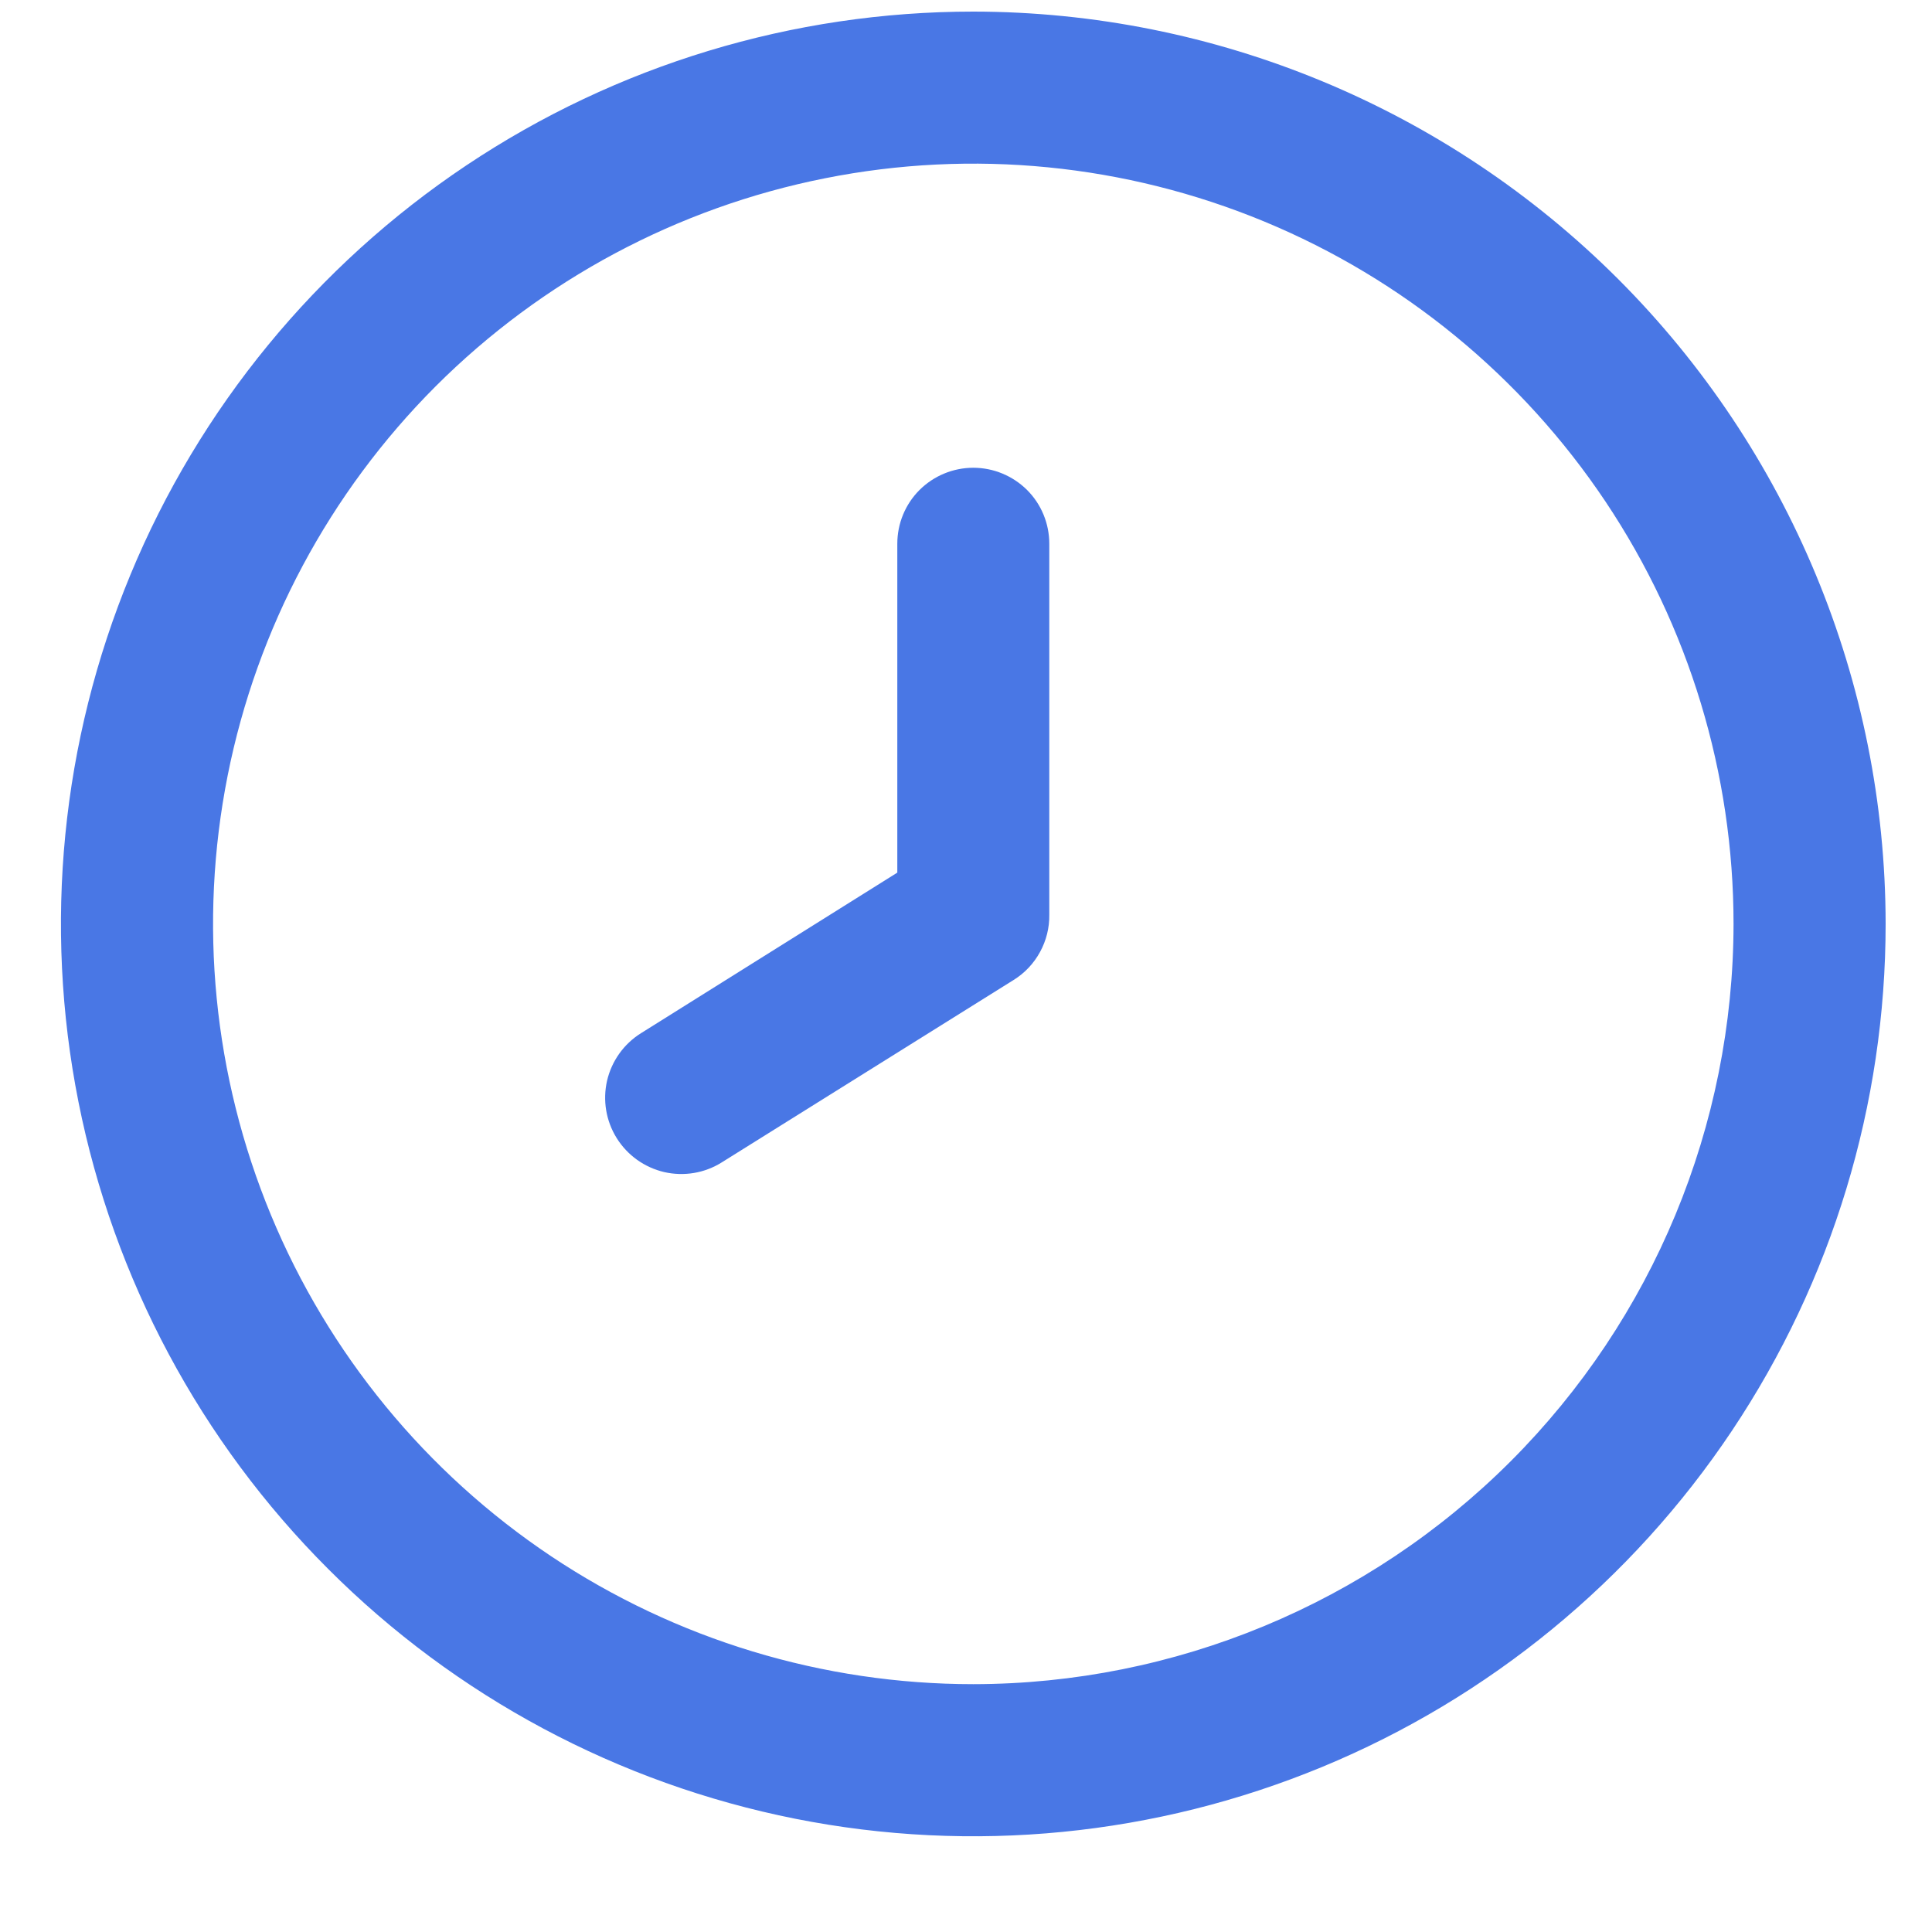 <svg width="18" height="18" viewBox="0 0 18 18" fill="none" xmlns="http://www.w3.org/2000/svg">
<g clip-path="url(#clip0_29_989)">
<path d="M9.068 0.108C7.387 0.108 5.744 0.606 4.346 1.54C2.948 2.474 1.858 3.802 1.215 5.355C0.572 6.908 0.403 8.617 0.731 10.266C1.059 11.915 1.869 13.43 3.058 14.618C4.246 15.807 5.761 16.617 7.41 16.945C9.059 17.273 10.768 17.104 12.321 16.461C13.874 15.818 15.202 14.728 16.136 13.33C17.07 11.932 17.568 10.289 17.568 8.608C17.566 6.354 16.669 4.194 15.076 2.6C13.482 1.007 11.322 0.11 9.068 0.108ZM9.068 15.691C7.667 15.691 6.298 15.276 5.133 14.498C3.968 13.719 3.06 12.613 2.524 11.319C1.988 10.024 1.848 8.6 2.121 7.226C2.394 5.852 3.069 4.59 4.059 3.599C5.05 2.609 6.312 1.934 7.686 1.661C9.06 1.387 10.485 1.528 11.779 2.064C13.073 2.6 14.179 3.508 14.958 4.673C15.736 5.837 16.151 7.207 16.151 8.608C16.149 10.486 15.402 12.286 14.075 13.614C12.747 14.942 10.946 15.689 9.068 15.691Z" fill="#4977E5"/>
<path d="M9.068 4.358C8.88 4.358 8.7 4.433 8.567 4.565C8.434 4.698 8.36 4.878 8.36 5.066V8.13L5.972 9.626C5.812 9.726 5.699 9.885 5.656 10.068C5.614 10.252 5.646 10.444 5.746 10.604C5.846 10.764 6.005 10.877 6.188 10.92C6.372 10.962 6.565 10.93 6.724 10.83L9.444 9.13C9.547 9.066 9.632 8.976 9.69 8.869C9.748 8.763 9.778 8.643 9.776 8.522V5.066C9.776 4.878 9.702 4.698 9.569 4.565C9.436 4.433 9.256 4.358 9.068 4.358Z" fill="#4977E5"/>
</g>
<defs>
<clipPath id="clip0_29_989">
<rect width="17" height="17" fill="white" transform="translate(0.568 0.108)"/>
</clipPath>
</defs>
</svg>
